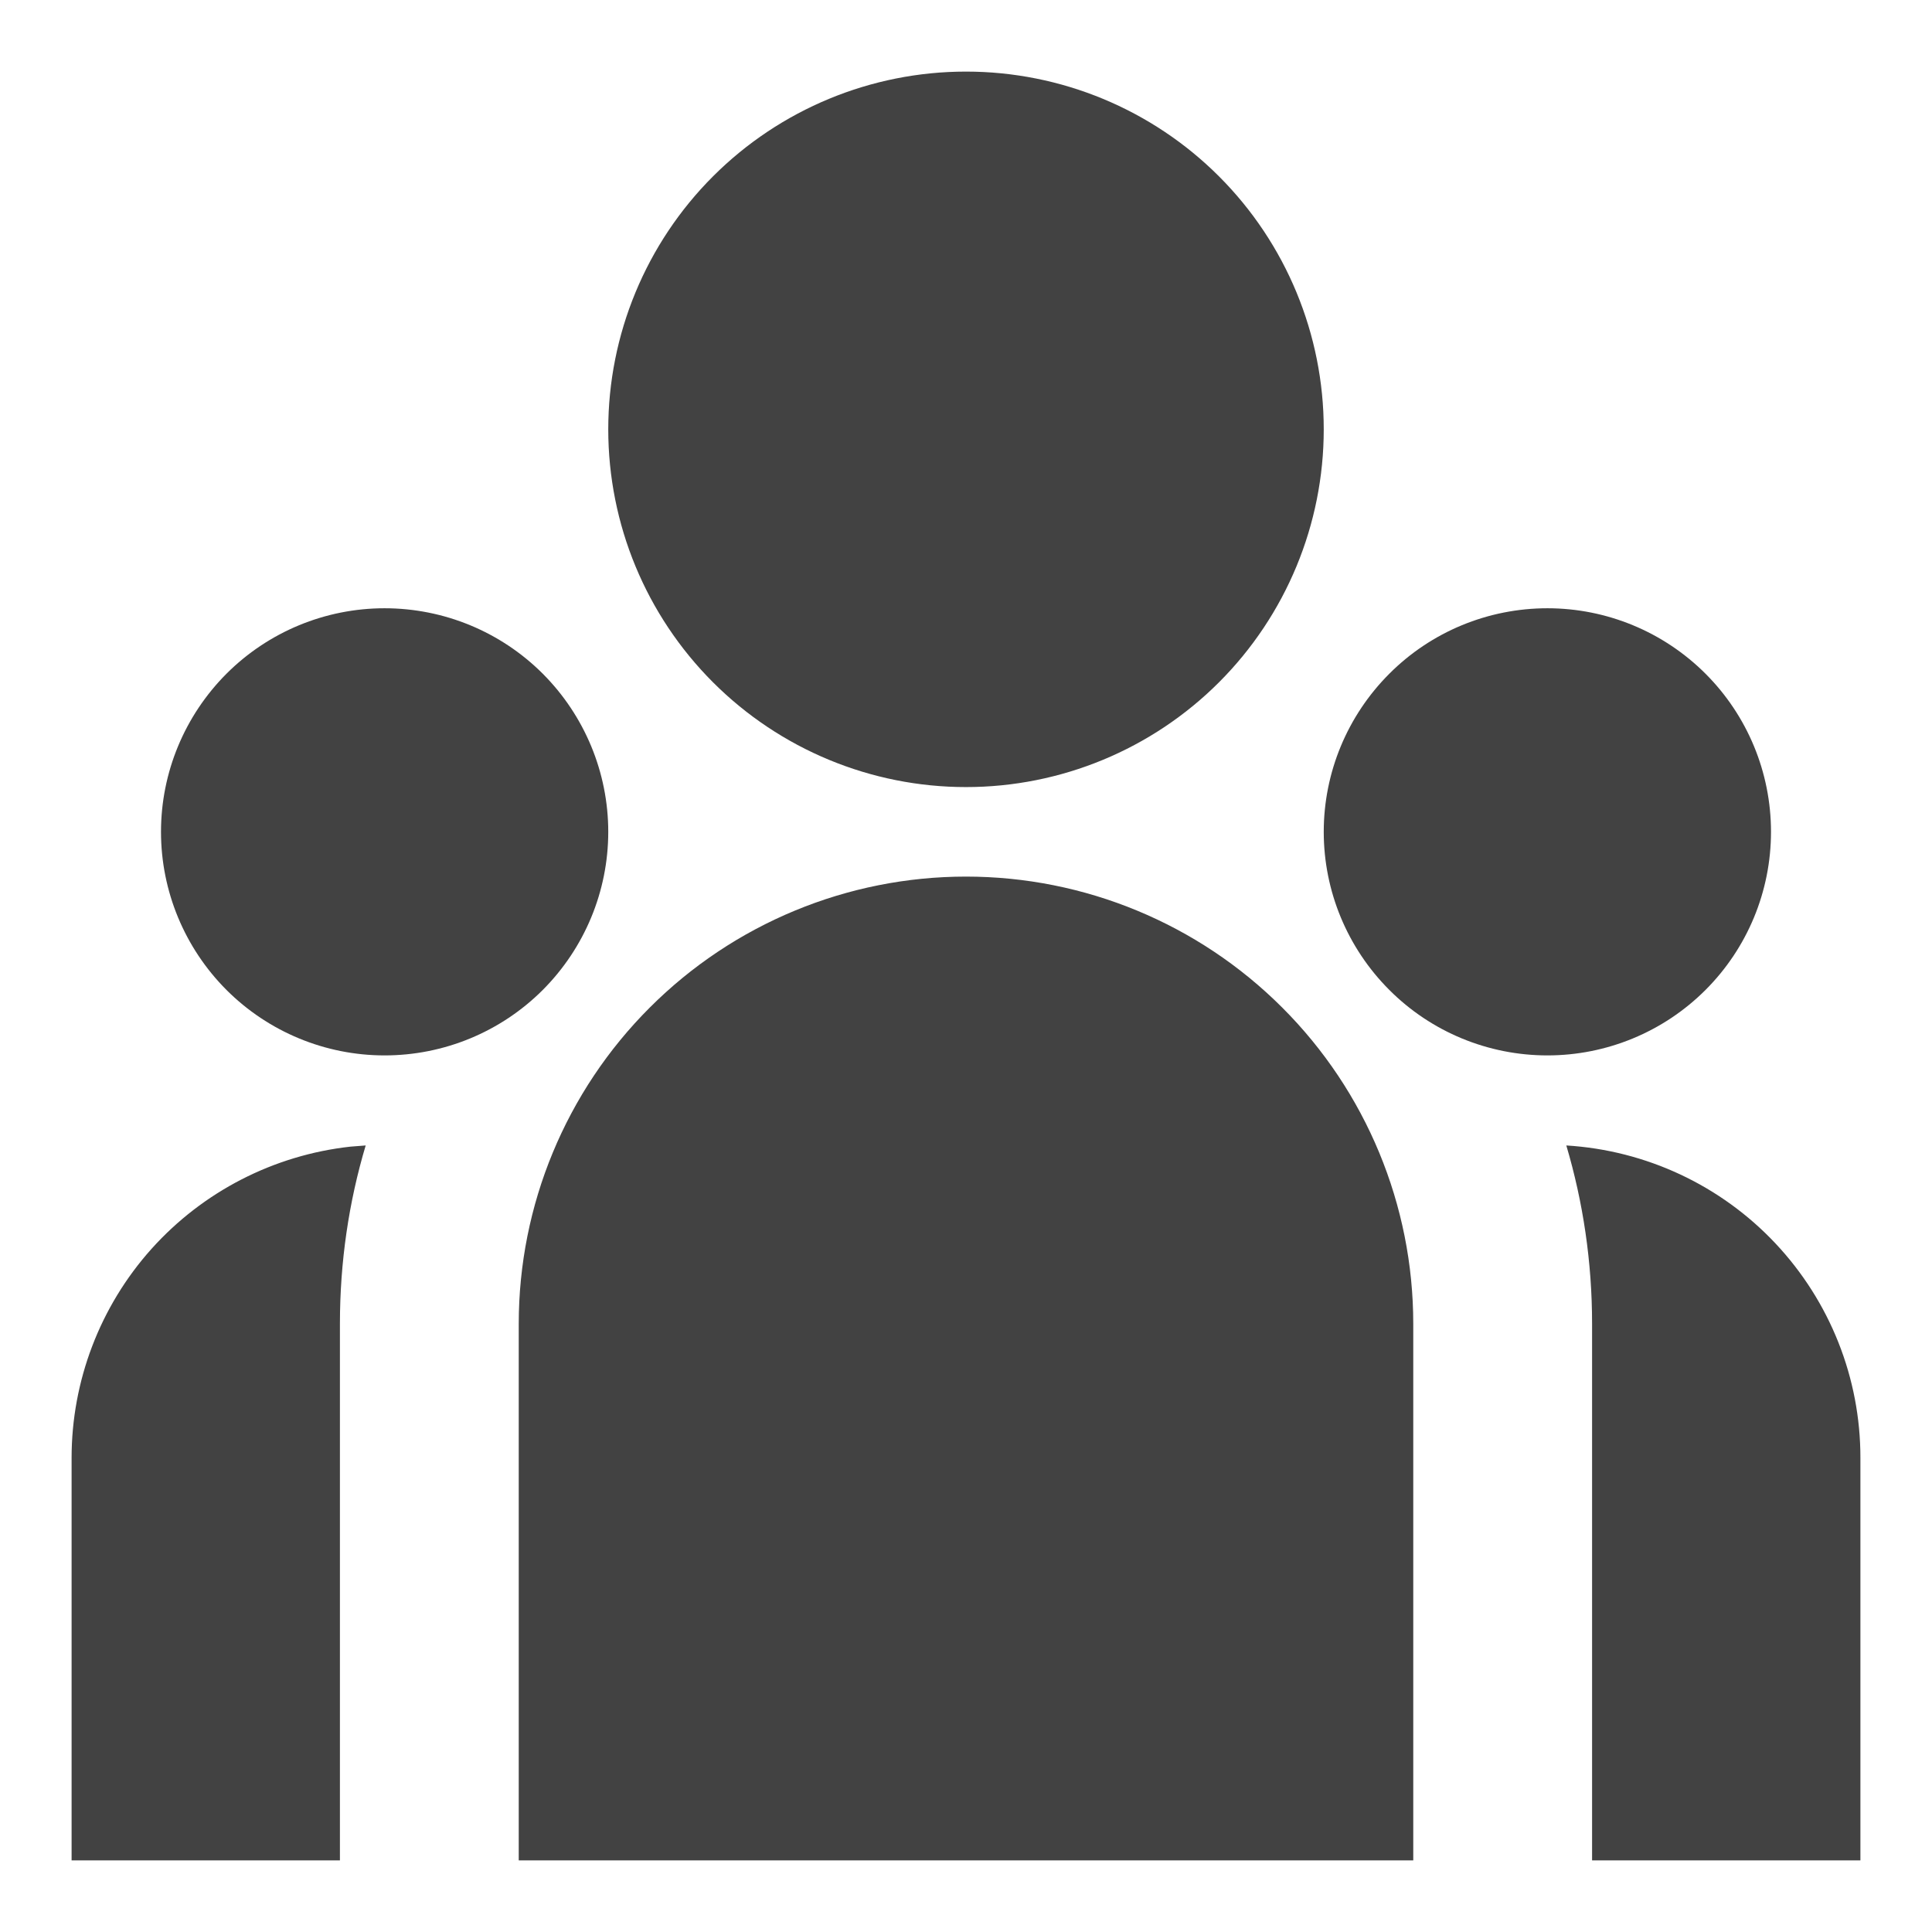 <svg width="18" height="18" viewBox="0 0 18 18" fill="none" xmlns="http://www.w3.org/2000/svg">
<path d="M9 7.333C9.884 7.333 10.732 6.982 11.357 6.357C11.982 5.732 12.333 4.884 12.333 4C12.333 3.116 11.982 2.268 11.357 1.643C10.732 1.018 9.884 0.667 9 0.667C8.116 0.667 7.268 1.018 6.643 1.643C6.018 2.268 5.667 3.116 5.667 4C5.667 4.884 6.018 5.732 6.643 6.357C7.268 6.982 8.116 7.333 9 7.333ZM3.583 9.833C4.136 9.833 4.666 9.614 5.057 9.223C5.447 8.832 5.667 8.303 5.667 7.75C5.667 7.197 5.447 6.668 5.057 6.277C4.666 5.886 4.136 5.667 3.583 5.667C3.031 5.667 2.501 5.886 2.11 6.277C1.72 6.668 1.5 7.197 1.5 7.75C1.5 8.303 1.72 8.832 2.11 9.223C2.501 9.614 3.031 9.833 3.583 9.833ZM16.5 7.75C16.5 8.303 16.281 8.832 15.89 9.223C15.499 9.614 14.969 9.833 14.417 9.833C13.864 9.833 13.334 9.614 12.944 9.223C12.553 8.832 12.333 8.303 12.333 7.75C12.333 7.197 12.553 6.668 12.944 6.277C13.334 5.886 13.864 5.667 14.417 5.667C14.969 5.667 15.499 5.886 15.89 6.277C16.281 6.668 16.5 7.197 16.5 7.75ZM9 8.167C10.105 8.167 11.165 8.606 11.946 9.387C12.728 10.168 13.167 11.228 13.167 12.333V17.333H4.833V12.333C4.833 11.228 5.272 10.168 6.054 9.387C6.835 8.606 7.895 8.167 9 8.167ZM3.167 12.333C3.167 11.756 3.25 11.198 3.407 10.672L3.265 10.683C2.551 10.762 1.891 11.101 1.411 11.636C0.932 12.171 0.667 12.865 0.667 13.583V17.333H3.167V12.333ZM17.333 17.333V13.583C17.334 12.84 17.05 12.125 16.541 11.584C16.032 11.043 15.335 10.717 14.593 10.672C14.749 11.198 14.833 11.756 14.833 12.333V17.333H17.333Z" fill="#424242"/>
</svg>

